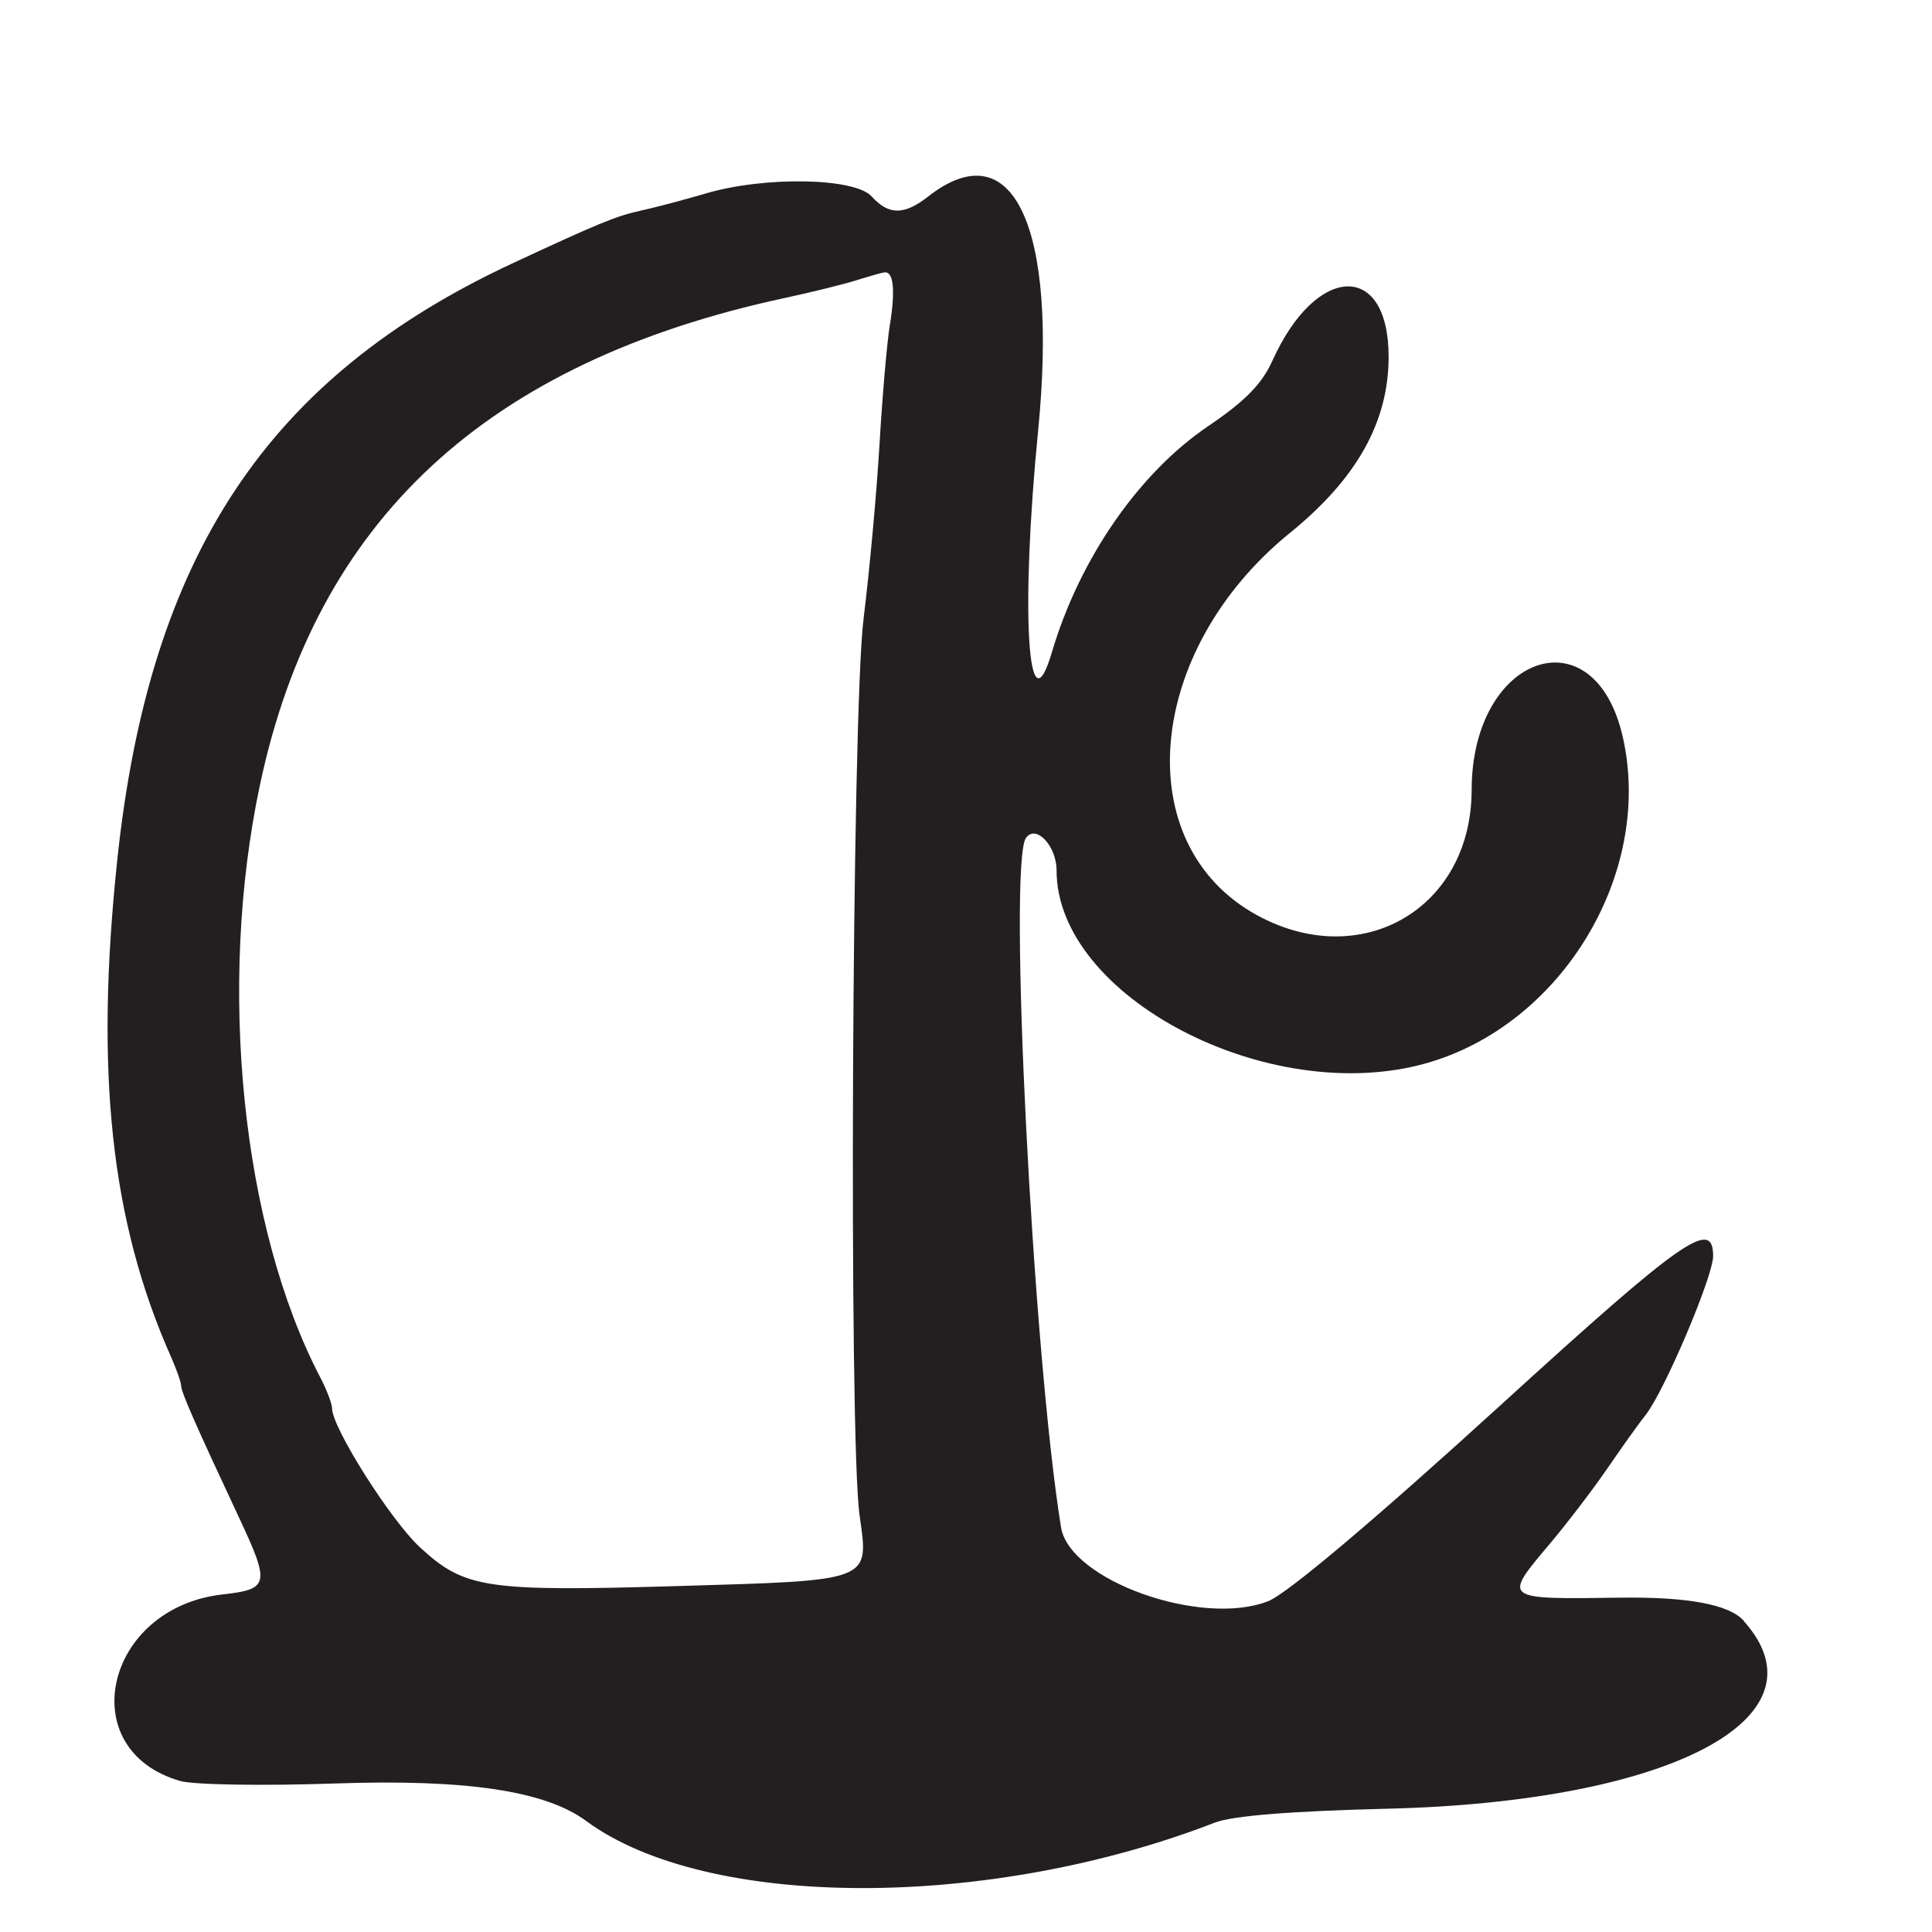 <?xml version="1.0" encoding="UTF-8"?>
<svg id="Layer_1" data-name="Layer 1" xmlns="http://www.w3.org/2000/svg" viewBox="0 0 256 256">
  <defs>
    <style>
      .cls-1 {
        fill: #231f20;
      }
    </style>
  </defs>
  <path class="cls-1" d="M231.07,214.77q-2.93-3.27-16.5-3.07c-15.5.22-15.45.26-9.26-7.08,2.37-2.81,5.84-7.36,7.72-10.11s4.13-5.9,5.01-7c2.46-3.08,8.96-18.37,8.96-21.08,0-5.07-4-2.27-27.9,19.52-16.89,15.4-28.55,25.24-31.07,26.22-8.85,3.46-26.31-2.78-27.44-9.8-3.75-23.25-7.04-88.03-4.64-91.35,1.32-1.83,4.05,1.07,4.05,4.31,0,16.74,28.09,31.42,48.93,25.57,17.99-5.05,30.15-25.14,26.12-43.15-3.74-16.7-20.03-11.06-20.05,6.94-.02,15.69-14.61,24.17-28.47,16.56-17.05-9.36-14.81-35.06,4.41-50.65,8.84-7.17,13.06-14.71,13.06-23.33,0-12.67-9.59-12.35-15.39.51-1.4,3.1-3.61,5.36-8.51,8.68-9.21,6.23-17.07,17.61-20.73,30-3.19,10.79-4.18-5.36-1.81-29.43,2.66-27.02-3.33-39.78-14.56-31-3.2,2.5-5.24,2.5-7.5,0-2.25-2.49-14.18-2.7-22-.39-2.75.81-6.62,1.84-8.6,2.27-3.26.72-5.52,1.64-16.9,6.94-32.56,15.14-48.21,38.75-52.47,79.18-2.96,28.07-.84,47.74,7.08,65.65.77,1.73,1.39,3.5,1.39,3.93,0,.83,1.88,5.11,7.7,17.54,4.11,8.77,3.96,9.43-2.2,10.12-15.64,1.76-19.92,20.62-5.62,24.72,1.78.51,10.93.66,20.54.33,17.36-.6,27.83.97,33.24,4.96,15.97,11.78,53.22,11.88,83.33.22,2.32-.9,10.05-1.52,23-1.84,37.43-.93,58.54-12.08,47.07-24.86ZM117.92,42.96c-.4,2.5-1.02,9.72-1.39,16.04-.37,6.33-1.32,16.66-2.1,22.96-1.56,12.5-1.98,108.6-.53,118.84,1.25,8.8,1.76,8.6-24.07,9.36-25.48.75-28.26.33-34.18-5.13-3.86-3.56-11.64-15.84-11.65-18.41,0-.62-.71-2.47-1.57-4.12-10.4-19.93-13.65-51.87-7.98-78.52,7.45-35.09,30-56,69.56-64.5,3.58-.77,7.85-1.83,9.5-2.35s3.3-.99,3.67-1.04c1.21-.16,1.48,2.27.75,6.87Z"/>
</svg>